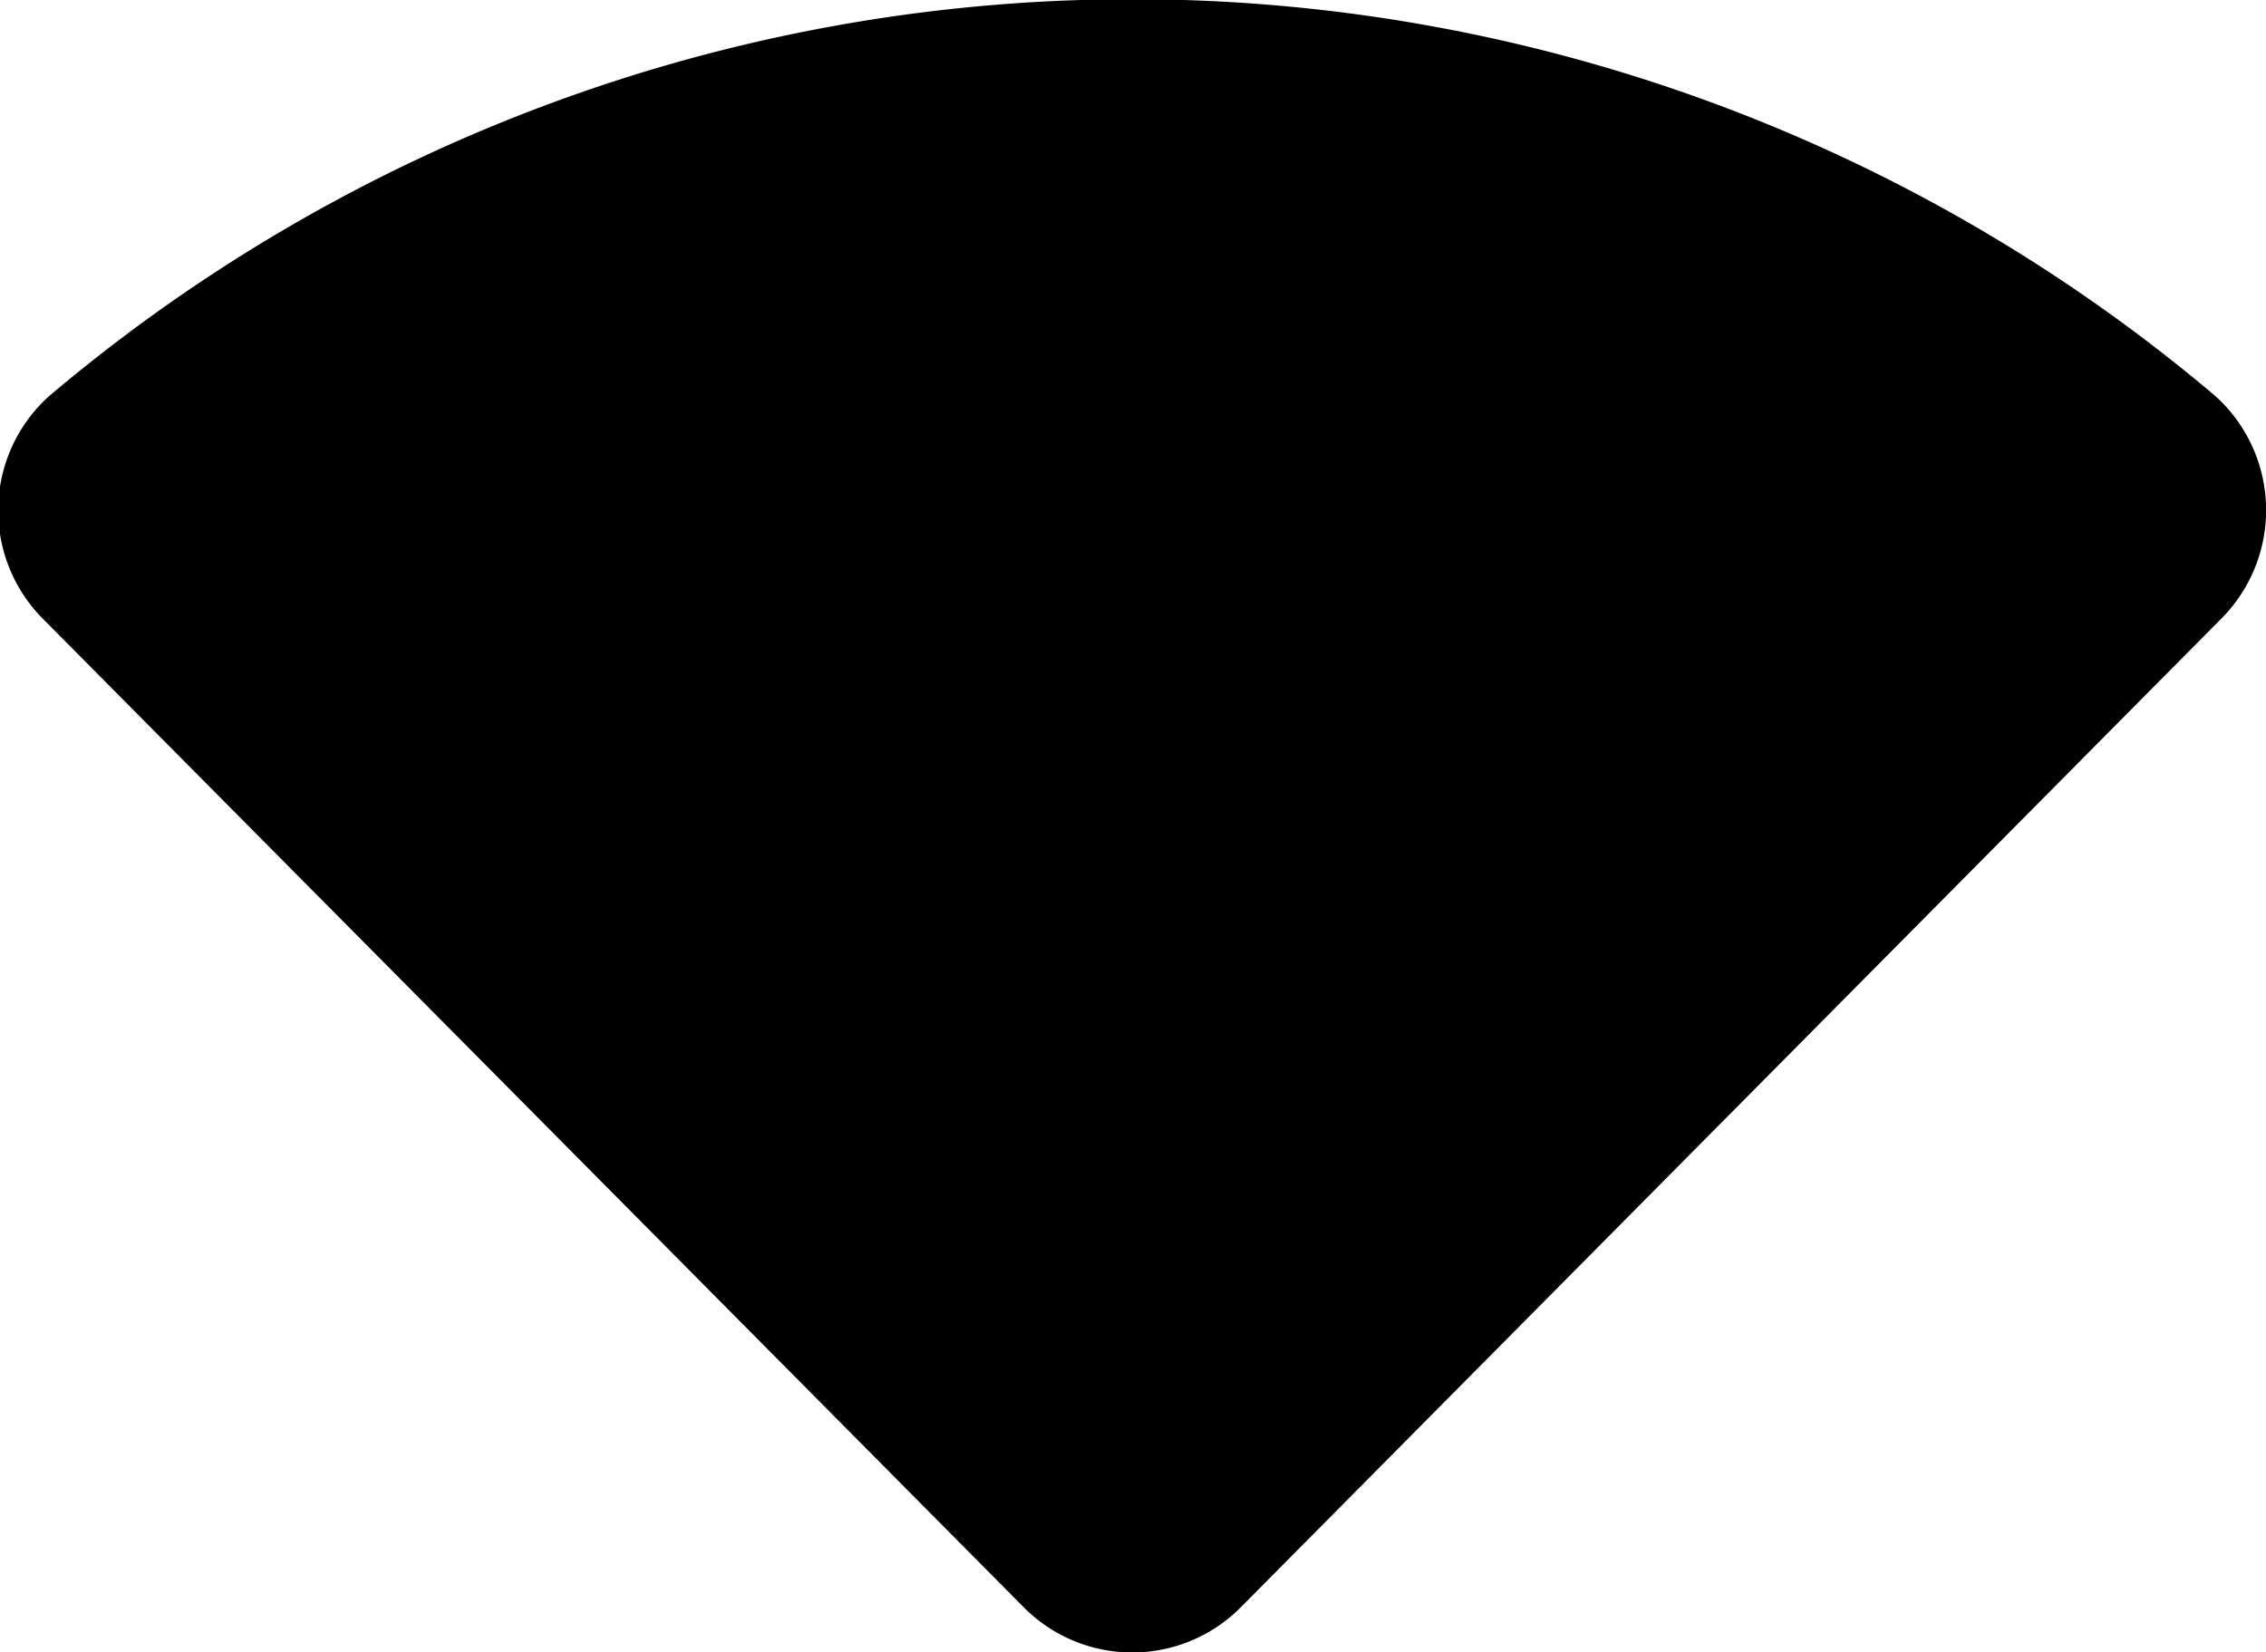 <svg xmlns="http://www.w3.org/2000/svg" width="4.626" height="3.374" viewBox="0 0 4.626 3.374"><path d="M4.532,1.266A.314.314,0,0,0,4.523.809,3.422,3.422,0,0,0,.1.809a.314.314,0,0,0-.01.457l2,2.016a.312.312,0,0,0,.443,0Z"/></svg>